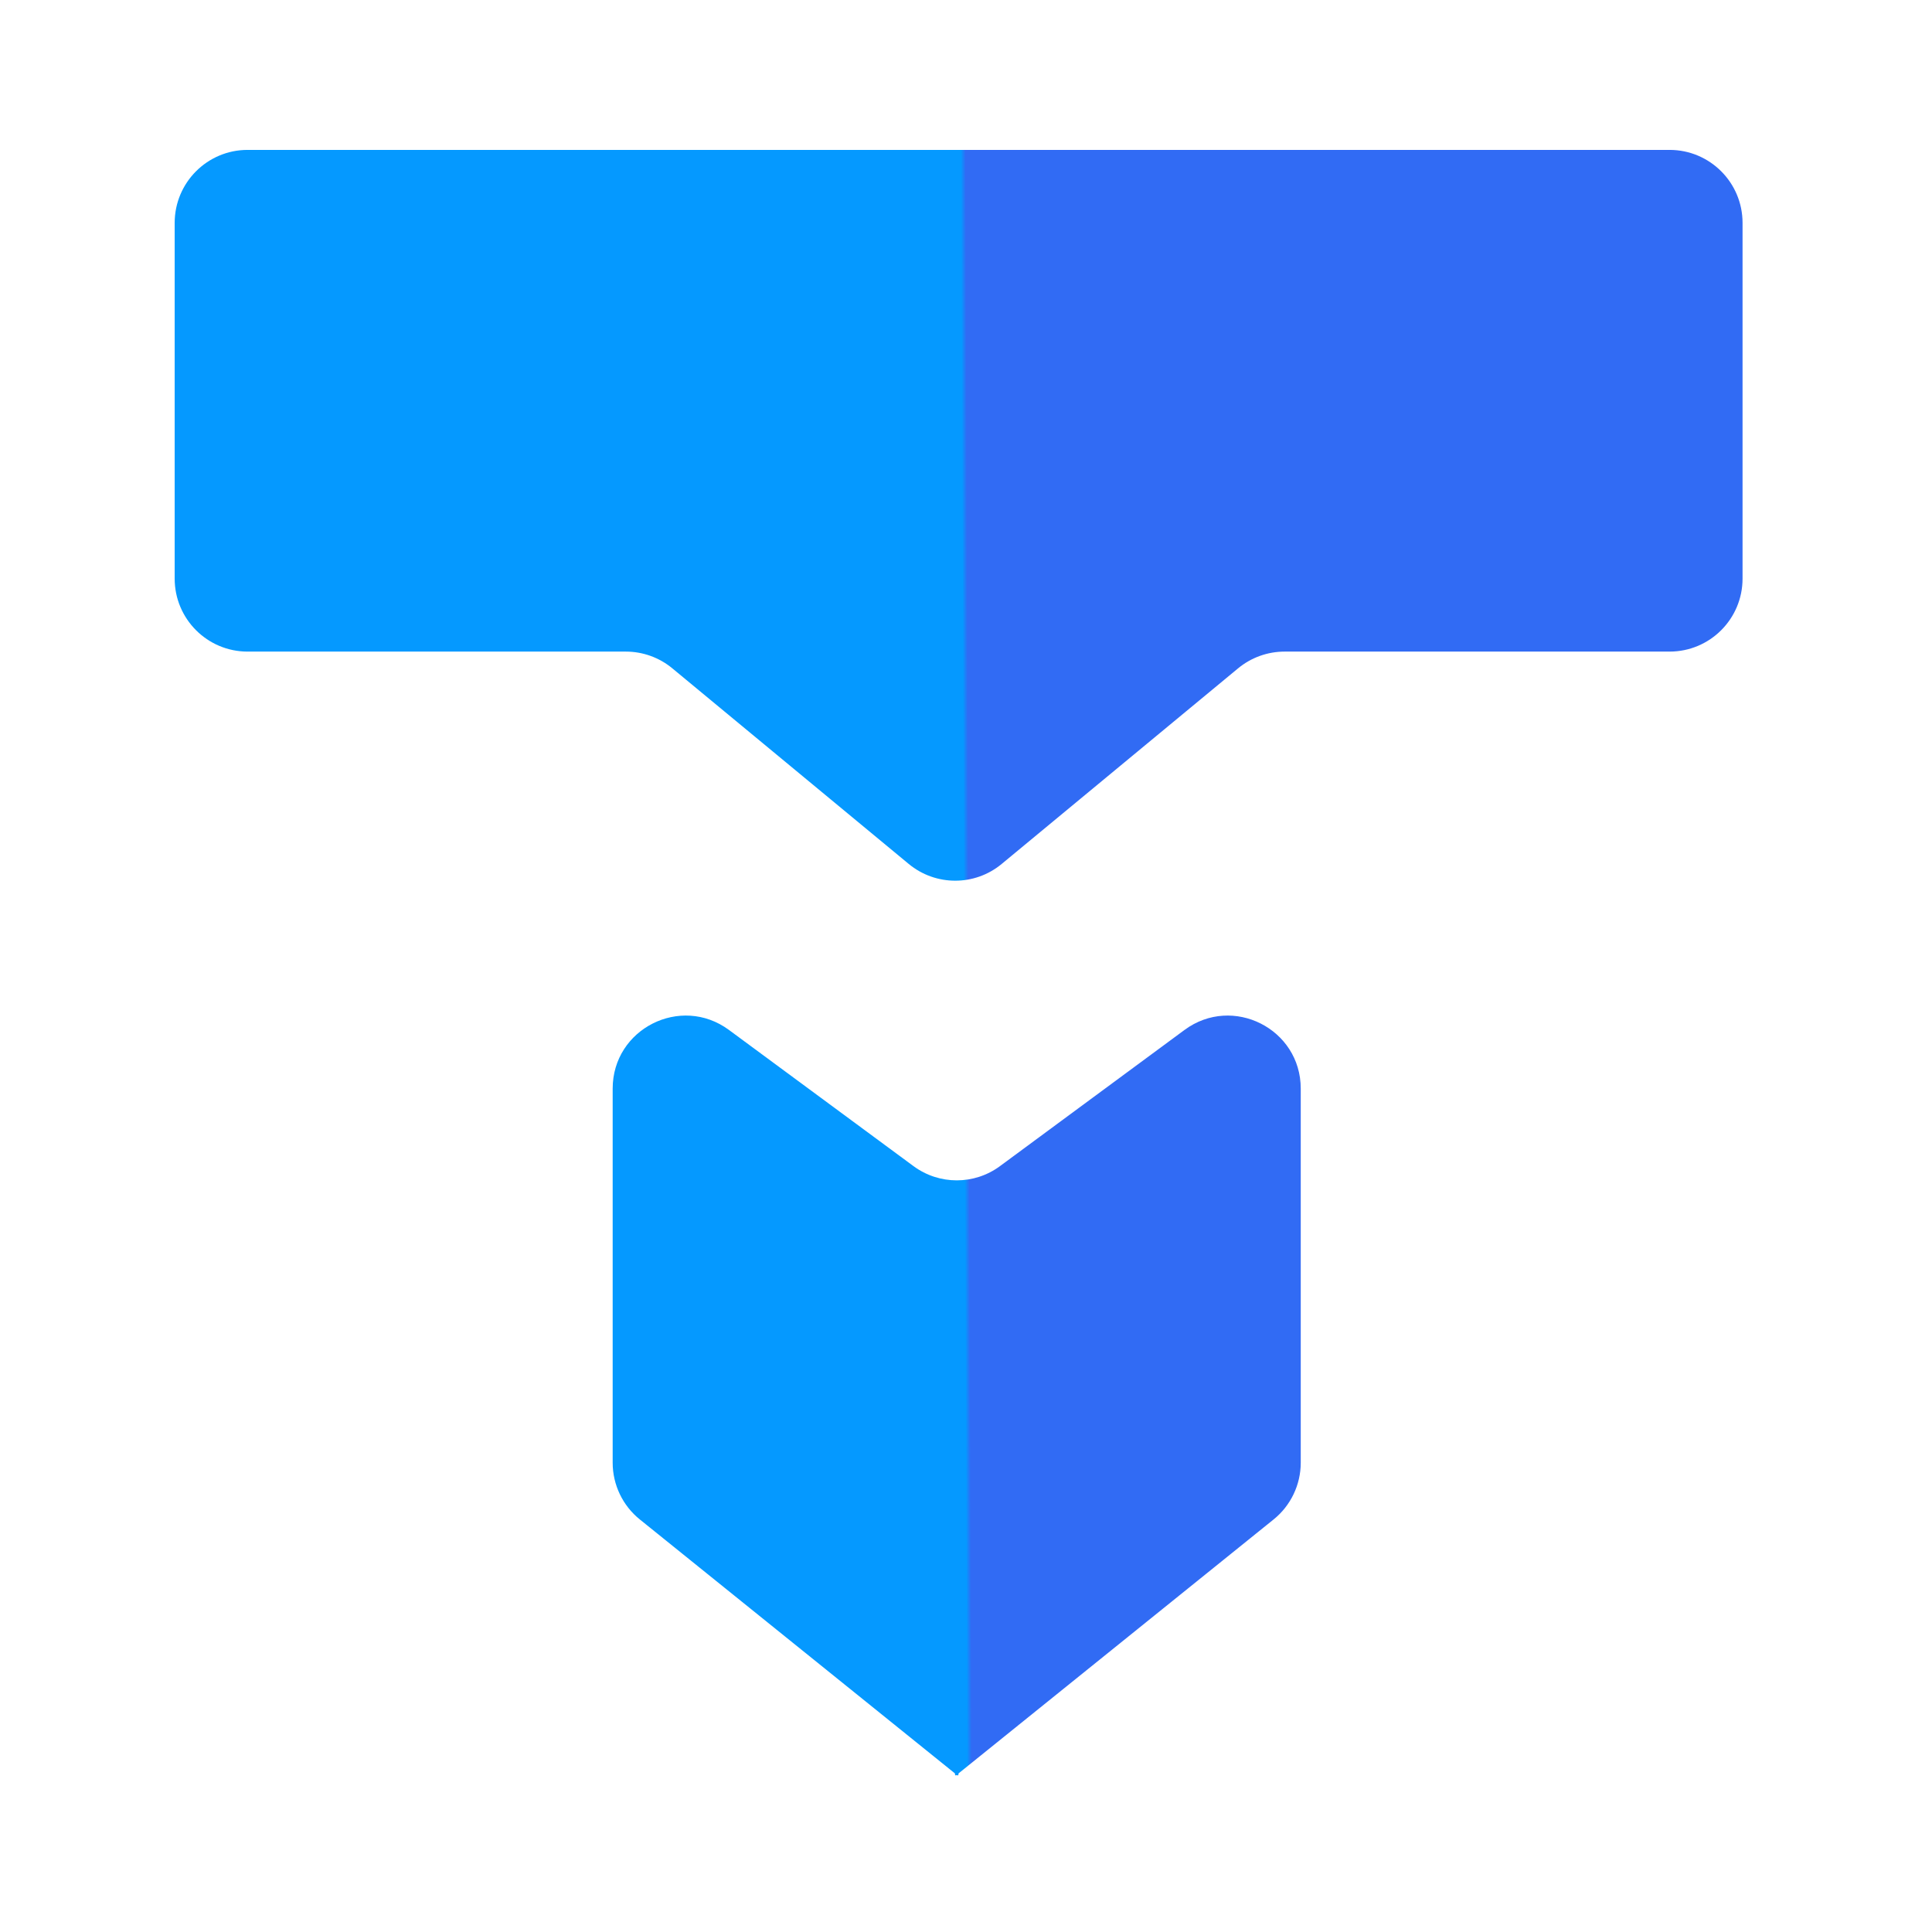 <svg width="34" height="34" viewBox="0 0 34 34" fill="none" xmlns="http://www.w3.org/2000/svg">
<g filter="url(#filter0_d_70_4254)">
<path fill-rule="evenodd" clip-rule="evenodd" d="M29.383 2.639C29.383 1.93 28.808 1.355 28.099 1.355H3.074C2.366 1.355 1.791 1.93 1.791 2.639V8.9C1.791 9.609 2.366 10.184 3.074 10.184H9.73C10.029 10.184 10.318 10.288 10.548 10.478L14.709 13.921C15.184 14.314 15.871 14.314 16.345 13.921L20.506 10.478C20.736 10.288 21.026 10.184 21.324 10.184H28.099C28.808 10.184 29.383 9.609 29.383 8.9V2.639ZM16.316 19.238C15.863 19.573 15.245 19.573 14.792 19.238L11.545 16.842C10.697 16.217 9.499 16.822 9.499 17.875V24.458C9.499 24.846 9.675 25.214 9.977 25.457L15.517 29.922C15.521 29.925 15.524 29.931 15.524 29.936V29.948C15.524 29.959 15.537 29.965 15.545 29.959C15.55 29.954 15.557 29.954 15.562 29.959C15.571 29.965 15.584 29.959 15.584 29.948V29.936C15.584 29.931 15.586 29.925 15.591 29.922L21.13 25.457C21.432 25.214 21.608 24.846 21.608 24.458V17.875C21.608 16.822 20.41 16.217 19.563 16.842L16.316 19.238Z" fill="url(#paint0_linear_70_4254)"/>
</g>
<defs>
<filter id="filter0_d_70_4254" x="0.508" y="0.072" width="32.725" height="33.739" filterUnits="userSpaceOnUse" color-interpolation-filters="sRGB">
<feFlood flood-opacity="0" result="BackgroundImageFix"/>
<feColorMatrix in="SourceAlpha" type="matrix" values="0 0 0 0 0 0 0 0 0 0 0 0 0 0 0 0 0 0 127 0" result="hardAlpha"/>
<feOffset dx="1.283" dy="1.283"/>
<feGaussianBlur stdDeviation="1.283"/>
<feComposite in2="hardAlpha" operator="out"/>
<feColorMatrix type="matrix" values="0 0 0 0 0 0 0 0 0 0 0 0 0 0 0 0 0 0 0.2 0"/>
<feBlend mode="normal" in2="BackgroundImageFix" result="effect1_dropShadow_70_4254"/>
<feBlend mode="normal" in="SourceGraphic" in2="effect1_dropShadow_70_4254" result="shape"/>
</filter>
<linearGradient id="paint0_linear_70_4254" x1="1.791" y1="12.873" x2="29.383" y2="12.768" gradientUnits="userSpaceOnUse">
<stop offset="0.503" stop-color="#0599FF"/>
<stop offset="0.506" stop-color="#316BF4"/>
</linearGradient>
</defs>
</svg>
